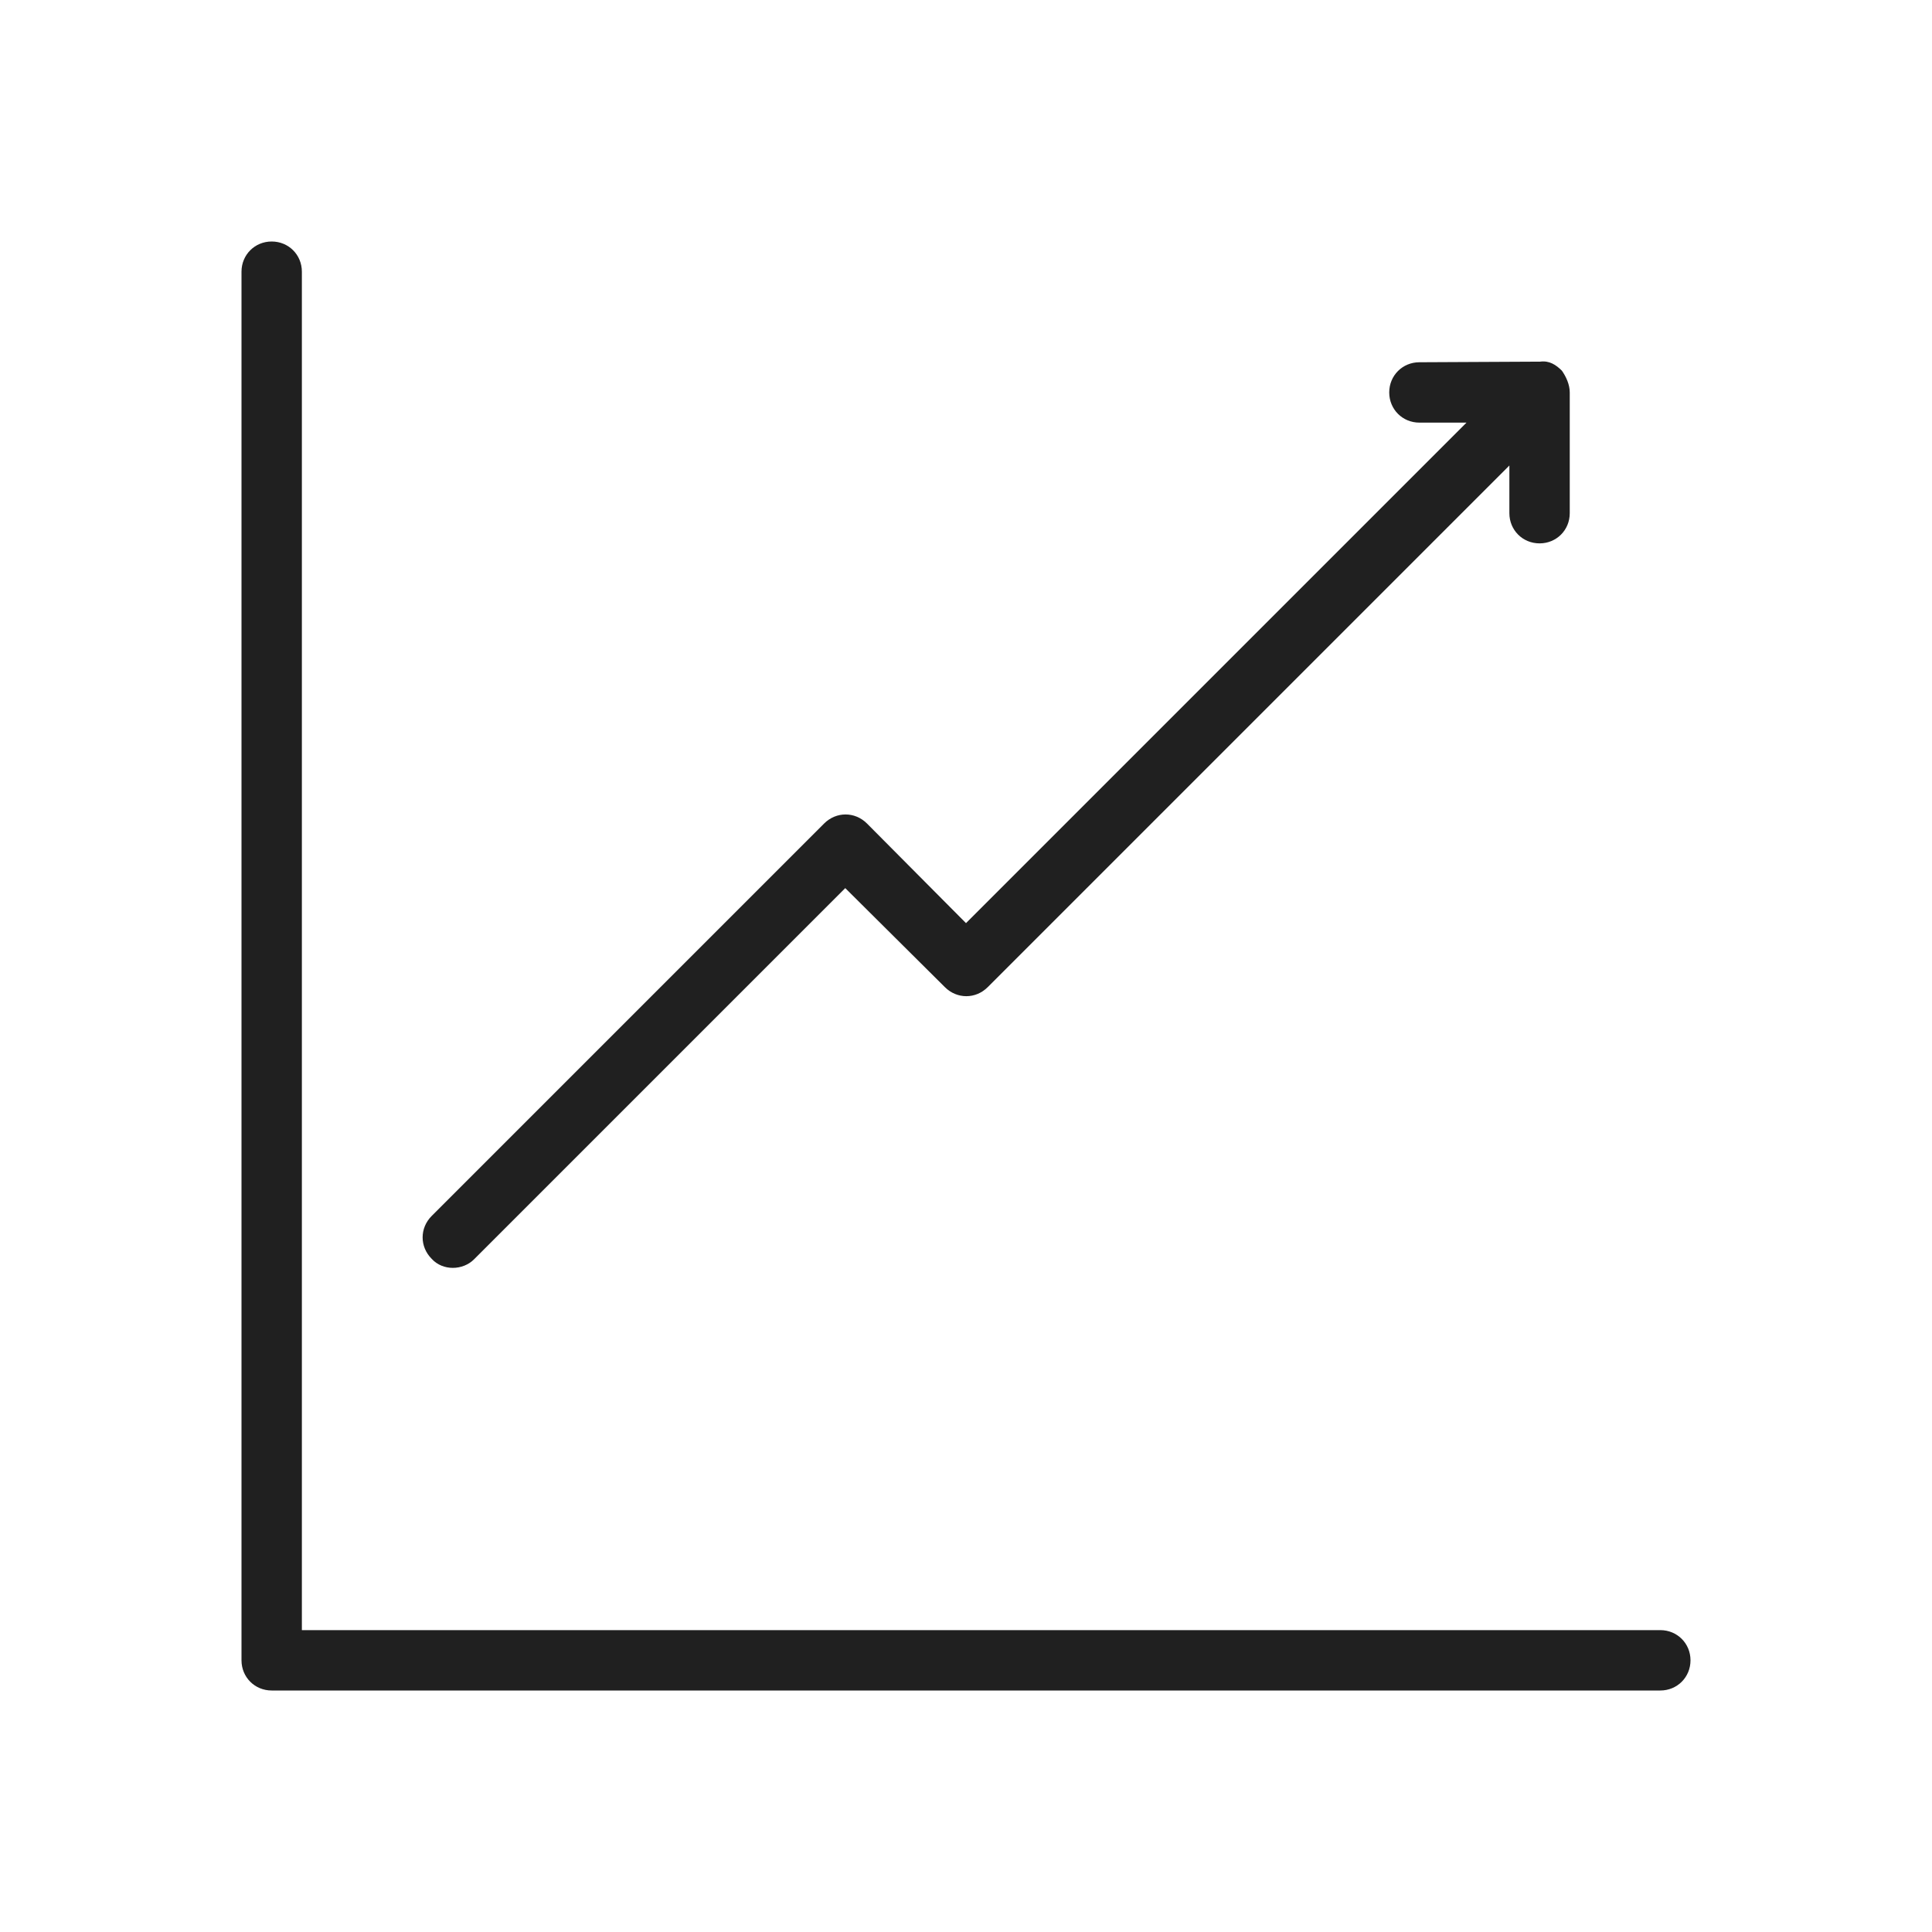 <svg width="32" height="32" viewBox="0 0 32 32" fill="none" xmlns="http://www.w3.org/2000/svg">
<path d="M7.15 20.85C6.95 20.65 6.95 20.34 7.15 20.14L13.65 13.64C13.85 13.44 14.16 13.44 14.36 13.64L16 15.29L24.29 7H23.51C23.23 7 23.01 6.78 23.01 6.5C23.01 6.22 23.23 6 23.51 6L25.51 5.99C25.66 5.97 25.77 6.04 25.87 6.14C25.94 6.24 26 6.37 26 6.5V8.5C26 8.78 25.78 9 25.5 9C25.22 9 25 8.78 25 8.5V7.71L16.36 16.35C16.16 16.55 15.85 16.55 15.65 16.35L14 14.71L7.85 20.86C7.76 20.95 7.63 21 7.5 21C7.37 21 7.24 20.95 7.15 20.85ZM27.5 27H5V4.5C5 4.22 4.78 4 4.5 4C4.22 4 4 4.22 4 4.5V27.5C4 27.78 4.22 28 4.5 28H27.5C27.78 28 28 27.78 28 27.5C28 27.22 27.78 27 27.5 27Z" fill="#202020"/>
</svg>
